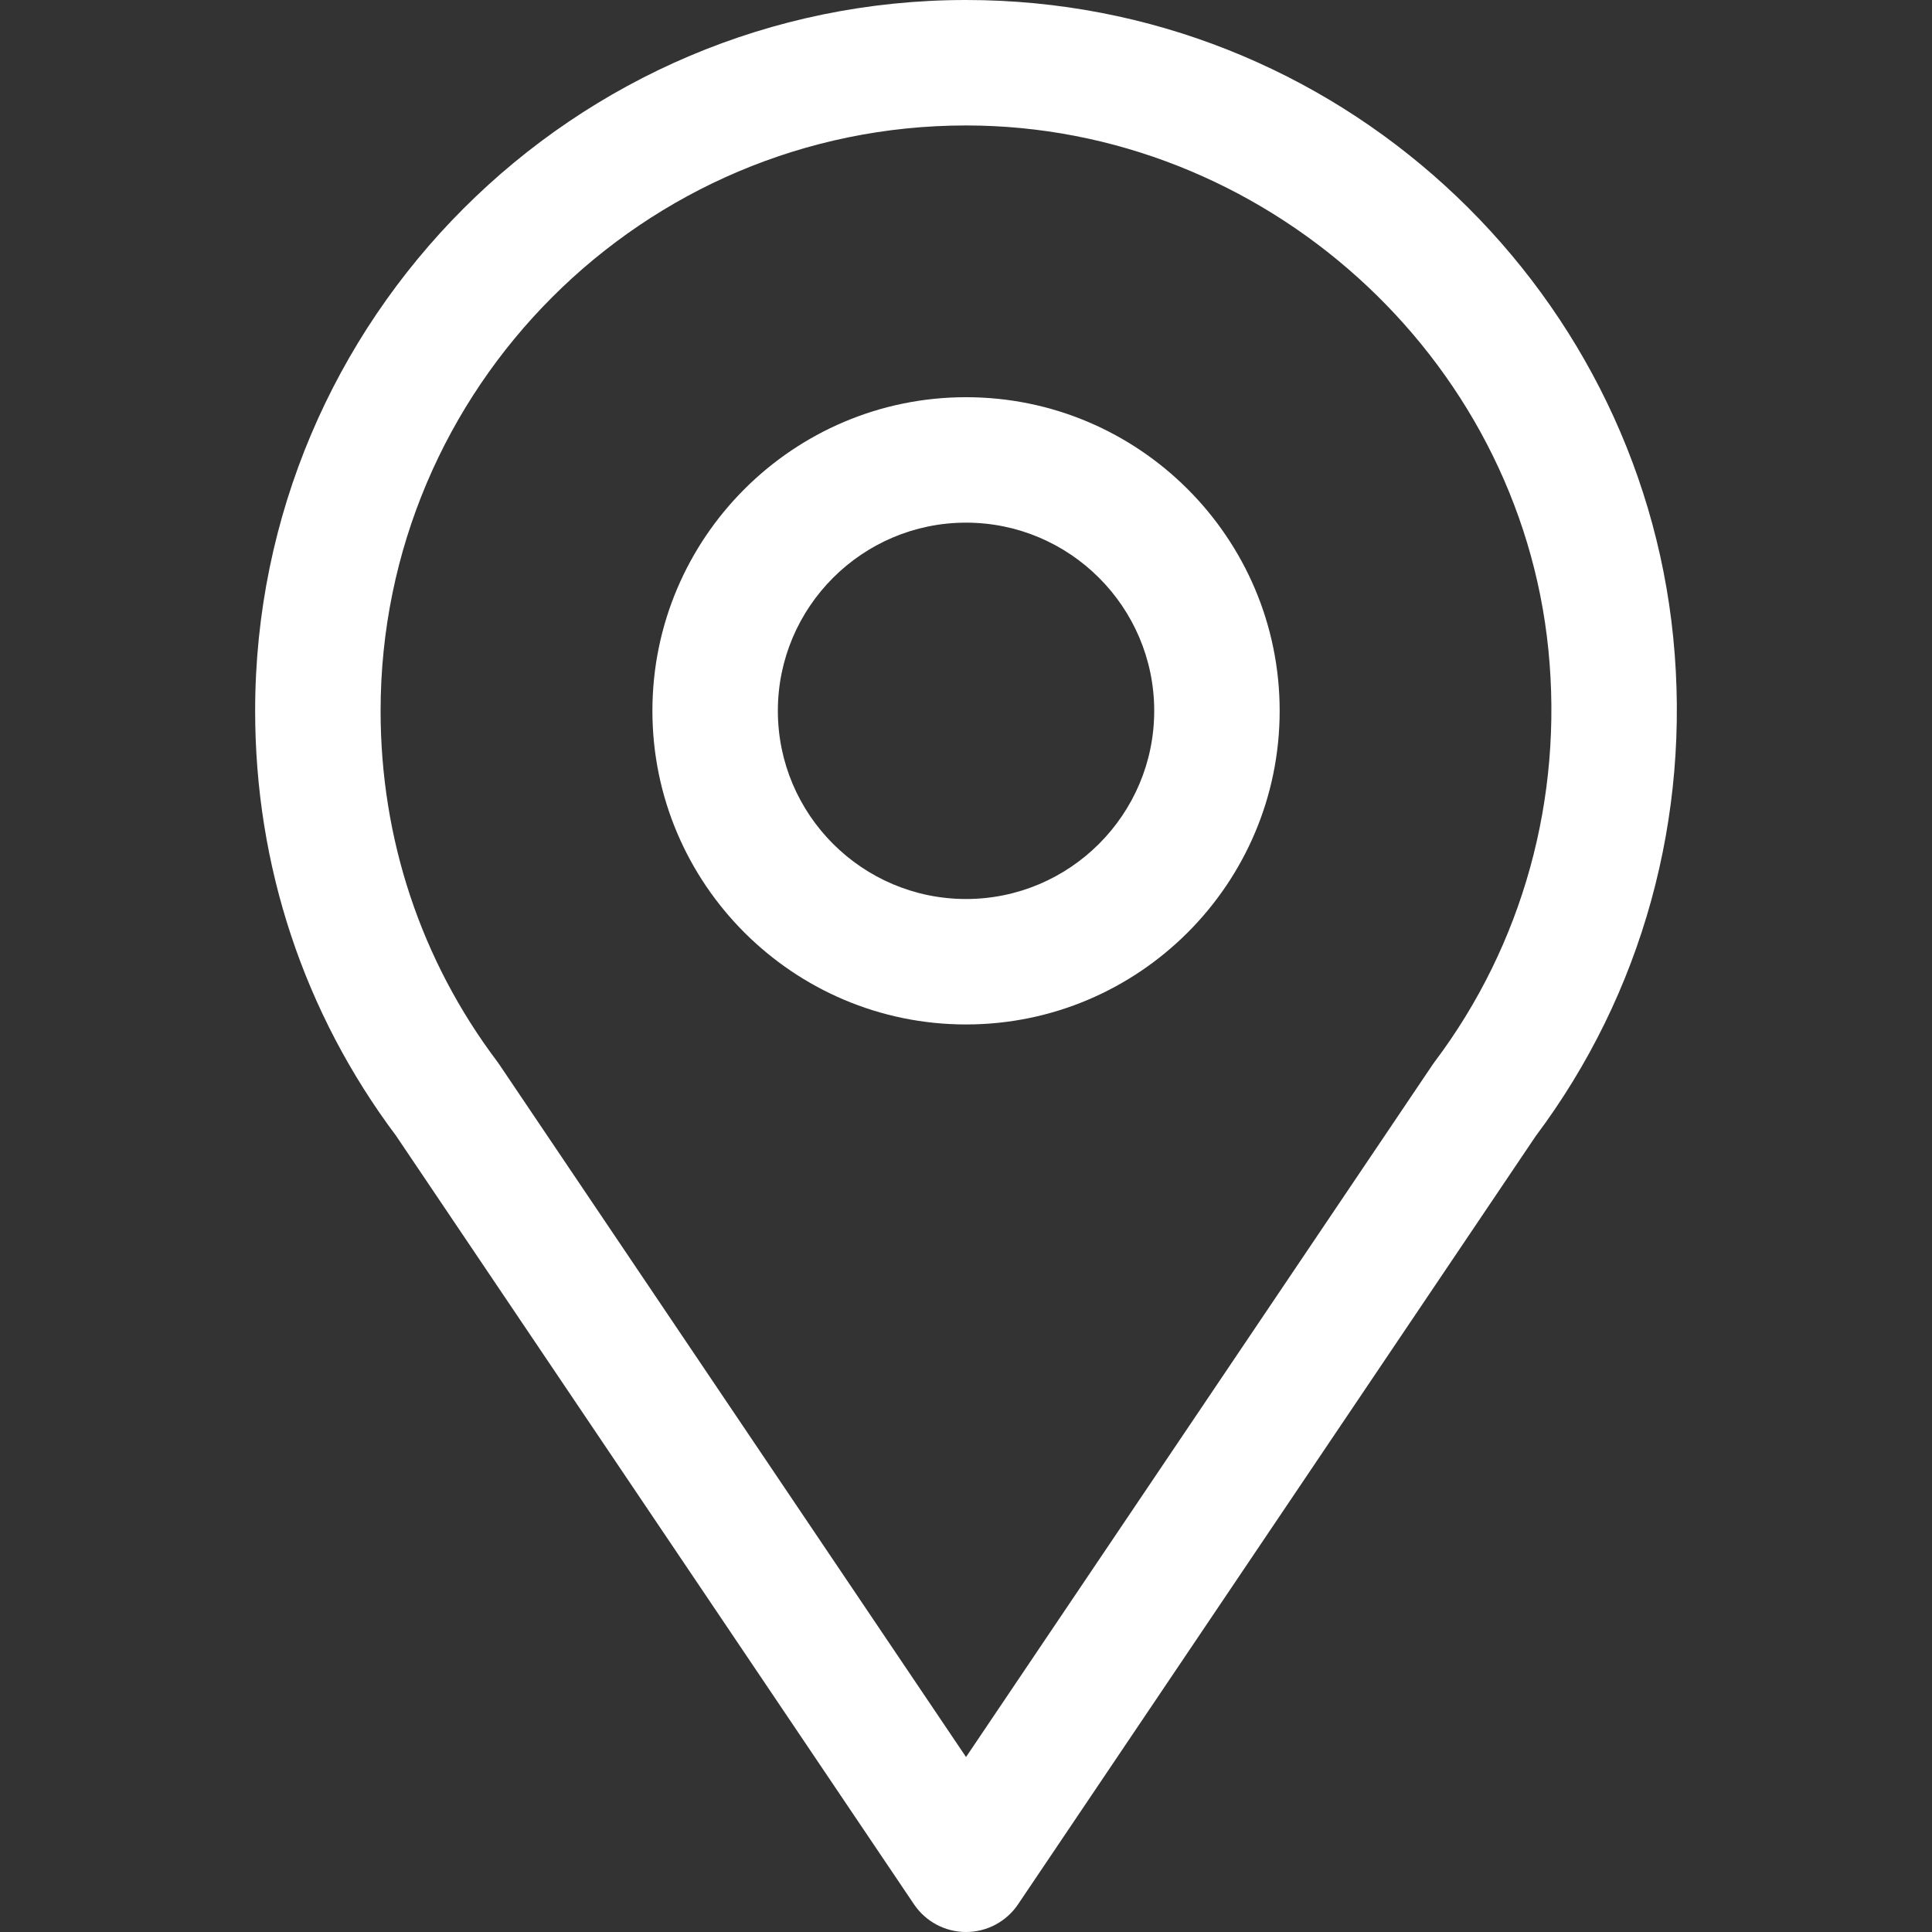 <svg xmlns="http://www.w3.org/2000/svg" xmlns:xlink="http://www.w3.org/1999/xlink" x="0px" y="0px" viewBox="0 0 511.999 511.999" fill="#ffffff"><rect x="0" y="0" width="511.999" height="511.999" fill="#333333" stroke="none"/><g><path d="M443.42,168.918C434.064,75.052,354.166,0,256.009,0C152.129,0,67.616,84.513,67.616,188.393c0,41.06,12.905,79.974,37.328,112.572l137.279,203.701c3.09,4.585,8.257,7.333,13.785,7.333c5.528,0,10.695-2.748,13.785-7.334l137.171-203.562C435.226,263.384,448.173,216.455,443.42,168.918zM380.14,281.464c-0.175,0.232-0.345,0.469-0.506,0.71L256.008,465.631L132.276,282.033c-0.162-0.24-0.33-0.477-0.504-0.708c-20.221-26.86-30.91-58.996-30.91-92.932c0-85.548,69.599-155.147,155.147-155.147c78.774,0,146.563,61.044,154.331,138.976C414.274,211.579,403.548,250.376,380.14,281.464z"/></g><g><path d="M256.009,105.263c-45.829,0-83.114,37.285-83.114,83.114c0,45.829,37.285,83.114,83.114,83.114c45.829,0,83.114-37.285,83.114-83.114C339.123,142.548,301.838,105.263,256.009,105.263zM256.009,238.246c-27.498,0-49.869-22.371-49.869-49.869s22.371-49.869,49.869-49.869s49.869,22.371,49.869,49.869C305.877,215.875,283.506,238.246,256.009,238.246z"/></g></svg>